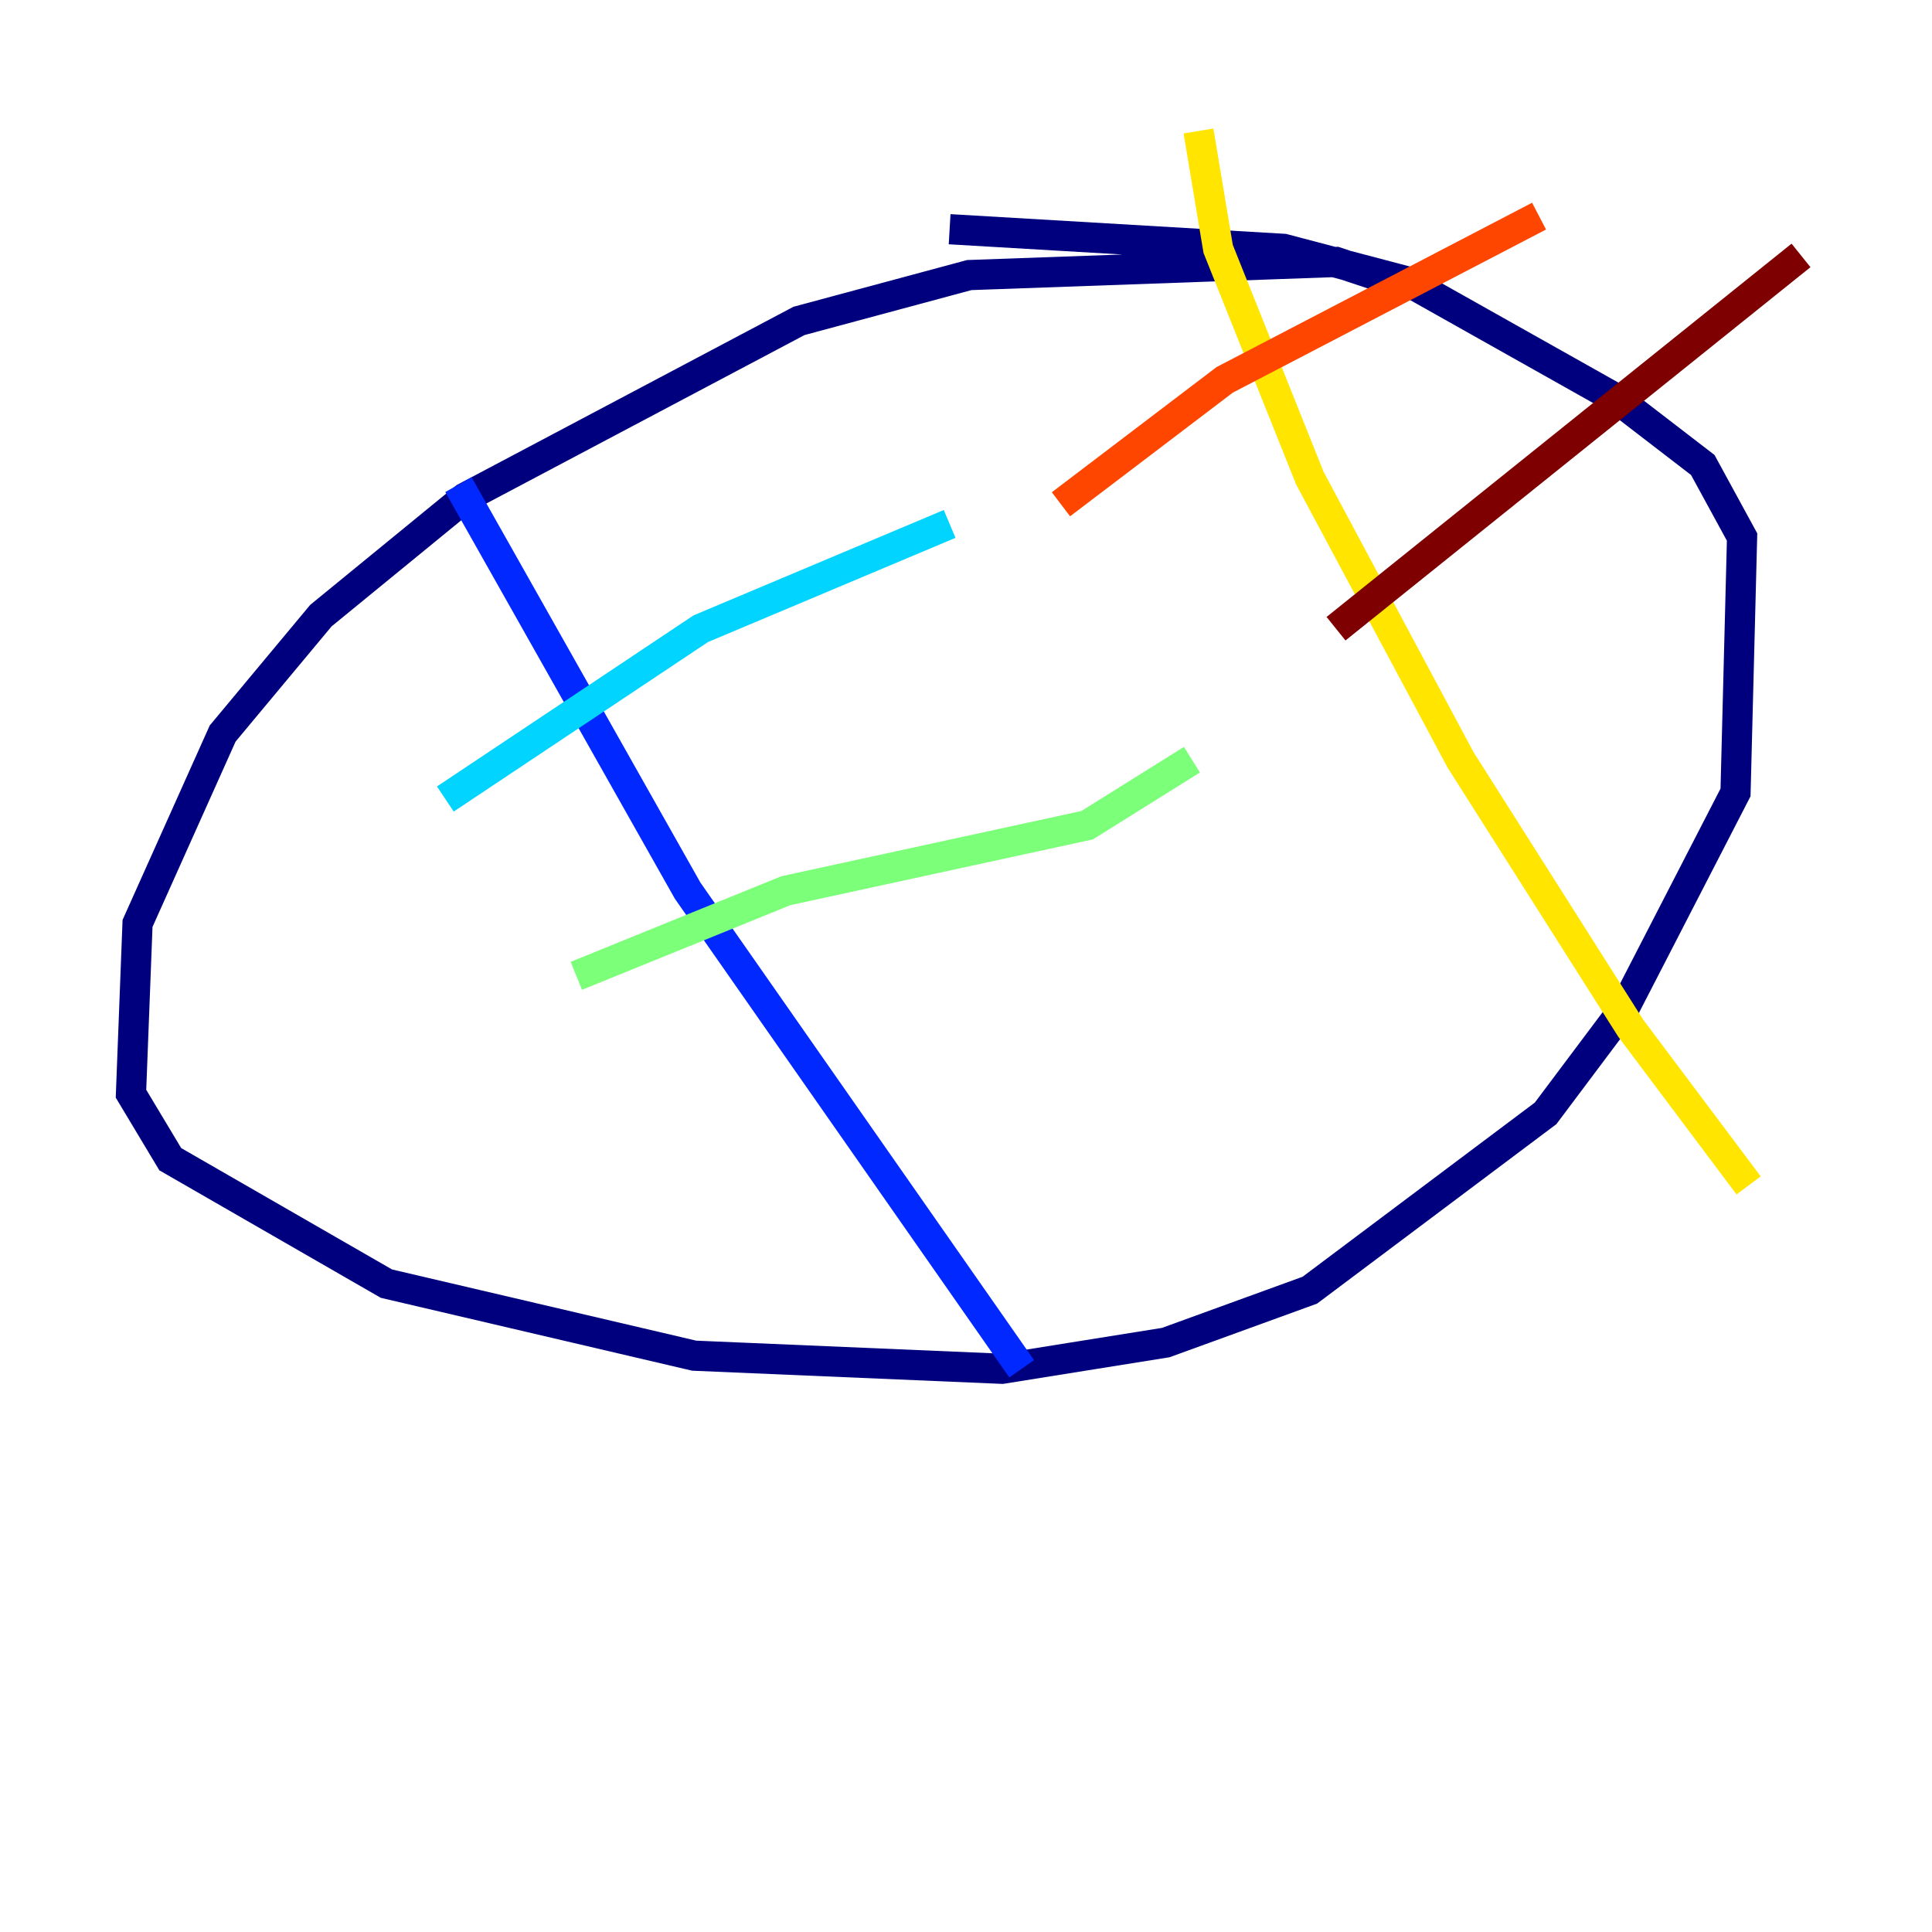 <?xml version="1.0" encoding="utf-8" ?>
<svg baseProfile="tiny" height="128" version="1.2" viewBox="0,0,128,128" width="128" xmlns="http://www.w3.org/2000/svg" xmlns:ev="http://www.w3.org/2001/xml-events" xmlns:xlink="http://www.w3.org/1999/xlink"><defs /><polyline fill="none" points="92.42,18.658 88.515,17.356 64.217,18.224 52.936,21.261 30.807,32.976 21.261,40.786 14.752,48.597 9.112,61.18 8.678,72.461 11.281,76.8 25.6,85.044 45.993,89.817 66.386,90.685 77.234,88.949 86.78,85.478 102.4,73.763 107.607,66.82 114.983,52.502 115.417,35.58 112.814,30.807 107.173,26.468 93.288,18.658 85.044,16.488 62.915,15.186" stroke="#00007f" stroke-width="2" /><polyline fill="none" points="30.373,32.108 45.559,59.01 67.688,90.685" stroke="#0028ff" stroke-width="2" /><polyline fill="none" points="29.505,52.936 46.427,41.654 62.915,34.712" stroke="#00d4ff" stroke-width="2" /><polyline fill="none" points="38.183,64.651 52.068,59.01 72.027,54.671 78.969,50.332" stroke="#7cff79" stroke-width="2" /><polyline fill="none" points="79.403,8.678 80.705,16.488 86.78,31.675 96.759,50.332 108.041,68.122 115.851,78.536" stroke="#ffe500" stroke-width="2" /><polyline fill="none" points="70.291,33.41 81.139,25.166 101.966,14.319" stroke="#ff4600" stroke-width="2" /><polyline fill="none" points="88.515,41.654 119.322,16.922" stroke="#7f0000" stroke-width="2" /></svg>